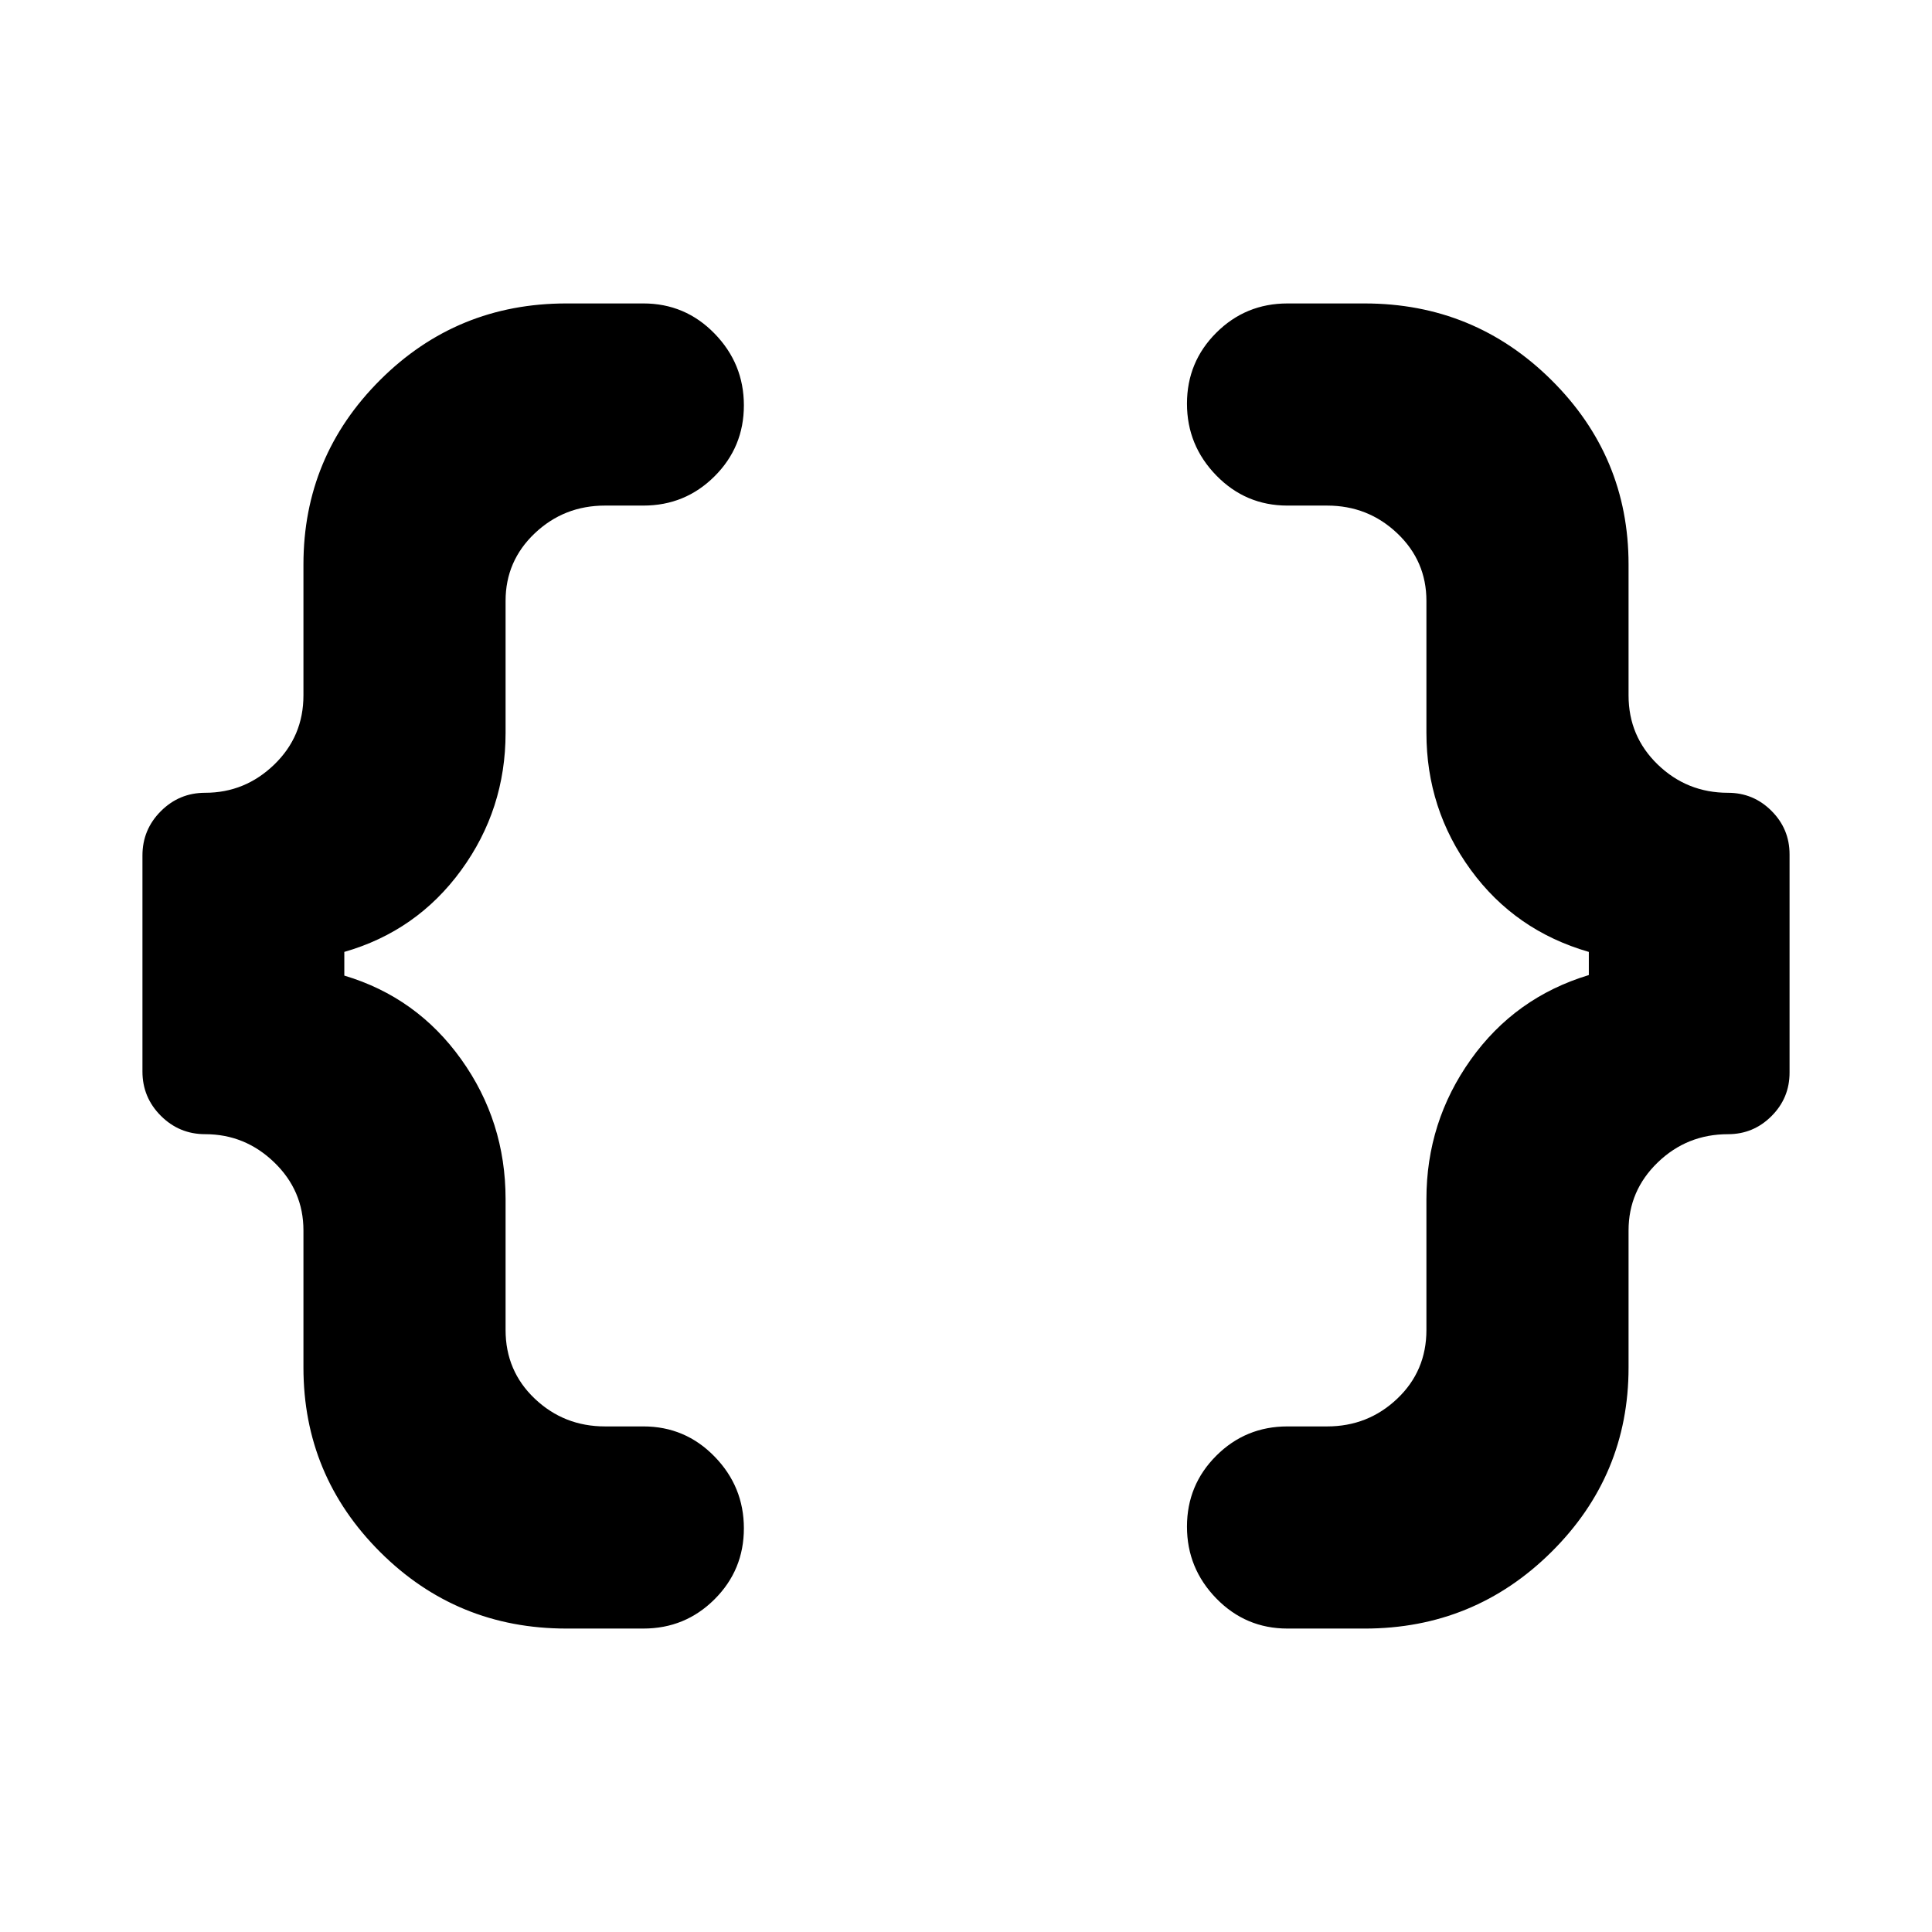 <svg xmlns="http://www.w3.org/2000/svg" height="24" viewBox="0 -960 960 960" width="24"><path d="M639.74-150.78q-20.78 0-35.36-14.96-14.58-14.96-14.58-35.68 0-20.73 14.58-35.26 14.58-14.54 35.36-14.54h19.69q20.33 0 34.84-13.77 14.51-13.78 14.51-34.14v-65.04q0-38.36 22.03-69.31 22.04-30.95 58.67-42.02V-487q-36.63-10.57-58.67-40.77-22.03-30.2-22.03-68.06v-65.6q0-19.83-14.51-33.59-14.51-13.76-34.84-13.76h-19.69q-20.78 0-35.36-14.96-14.58-14.96-14.58-35.68 0-20.73 14.58-35.26 14.58-14.54 35.36-14.54h38.35q54.39 0 92.76 38.02 38.37 38.03 38.37 91.68v65.04q0 20.36 14.52 34.39 14.53 14.02 34.89 14.02 12.64 0 21.61 8.98 8.98 8.97 8.98 21.61v108.46q0 12.64-8.98 21.61-8.97 8.98-21.61 8.98-20.36 0-34.89 14.01-14.52 14.01-14.52 33.83v68.11q0 53.65-38.37 91.68-38.37 38.02-92.76 38.02h-38.35Zm-358.33 0q-54.39 0-92.51-38.02-38.12-38.03-38.12-91.68v-68.11q0-19.82-14.51-33.83-14.51-14.01-34.34-14.01-12.87 0-22.01-9.14-9.14-9.14-9.14-22.02v-107.32q0-12.88 9.14-22.02 9.14-9.14 22.01-9.14 19.83 0 34.34-14.02 14.51-14.03 14.51-34.39v-65.04q0-53.65 38.12-91.68 38.12-38.02 92.51-38.02h38.28q20.79 0 35.36 14.96 14.58 14.96 14.58 35.68 0 20.73-14.58 35.26-14.57 14.54-35.36 14.54h-19.06q-20.36 0-34.89 13.76-14.52 13.76-14.52 33.59v65.6q0 37.95-22.06 68.23-22.06 30.27-58.07 40.6v11.77q36.01 10.74 58.07 41.59 22.06 30.84 22.06 69.47v65.04q0 20.36 14.52 34.14 14.53 13.77 34.89 13.77h19.06q20.79 0 35.36 14.96 14.58 14.96 14.58 35.68 0 20.73-14.58 35.26-14.57 14.54-35.36 14.54h-38.28Z"/></svg>